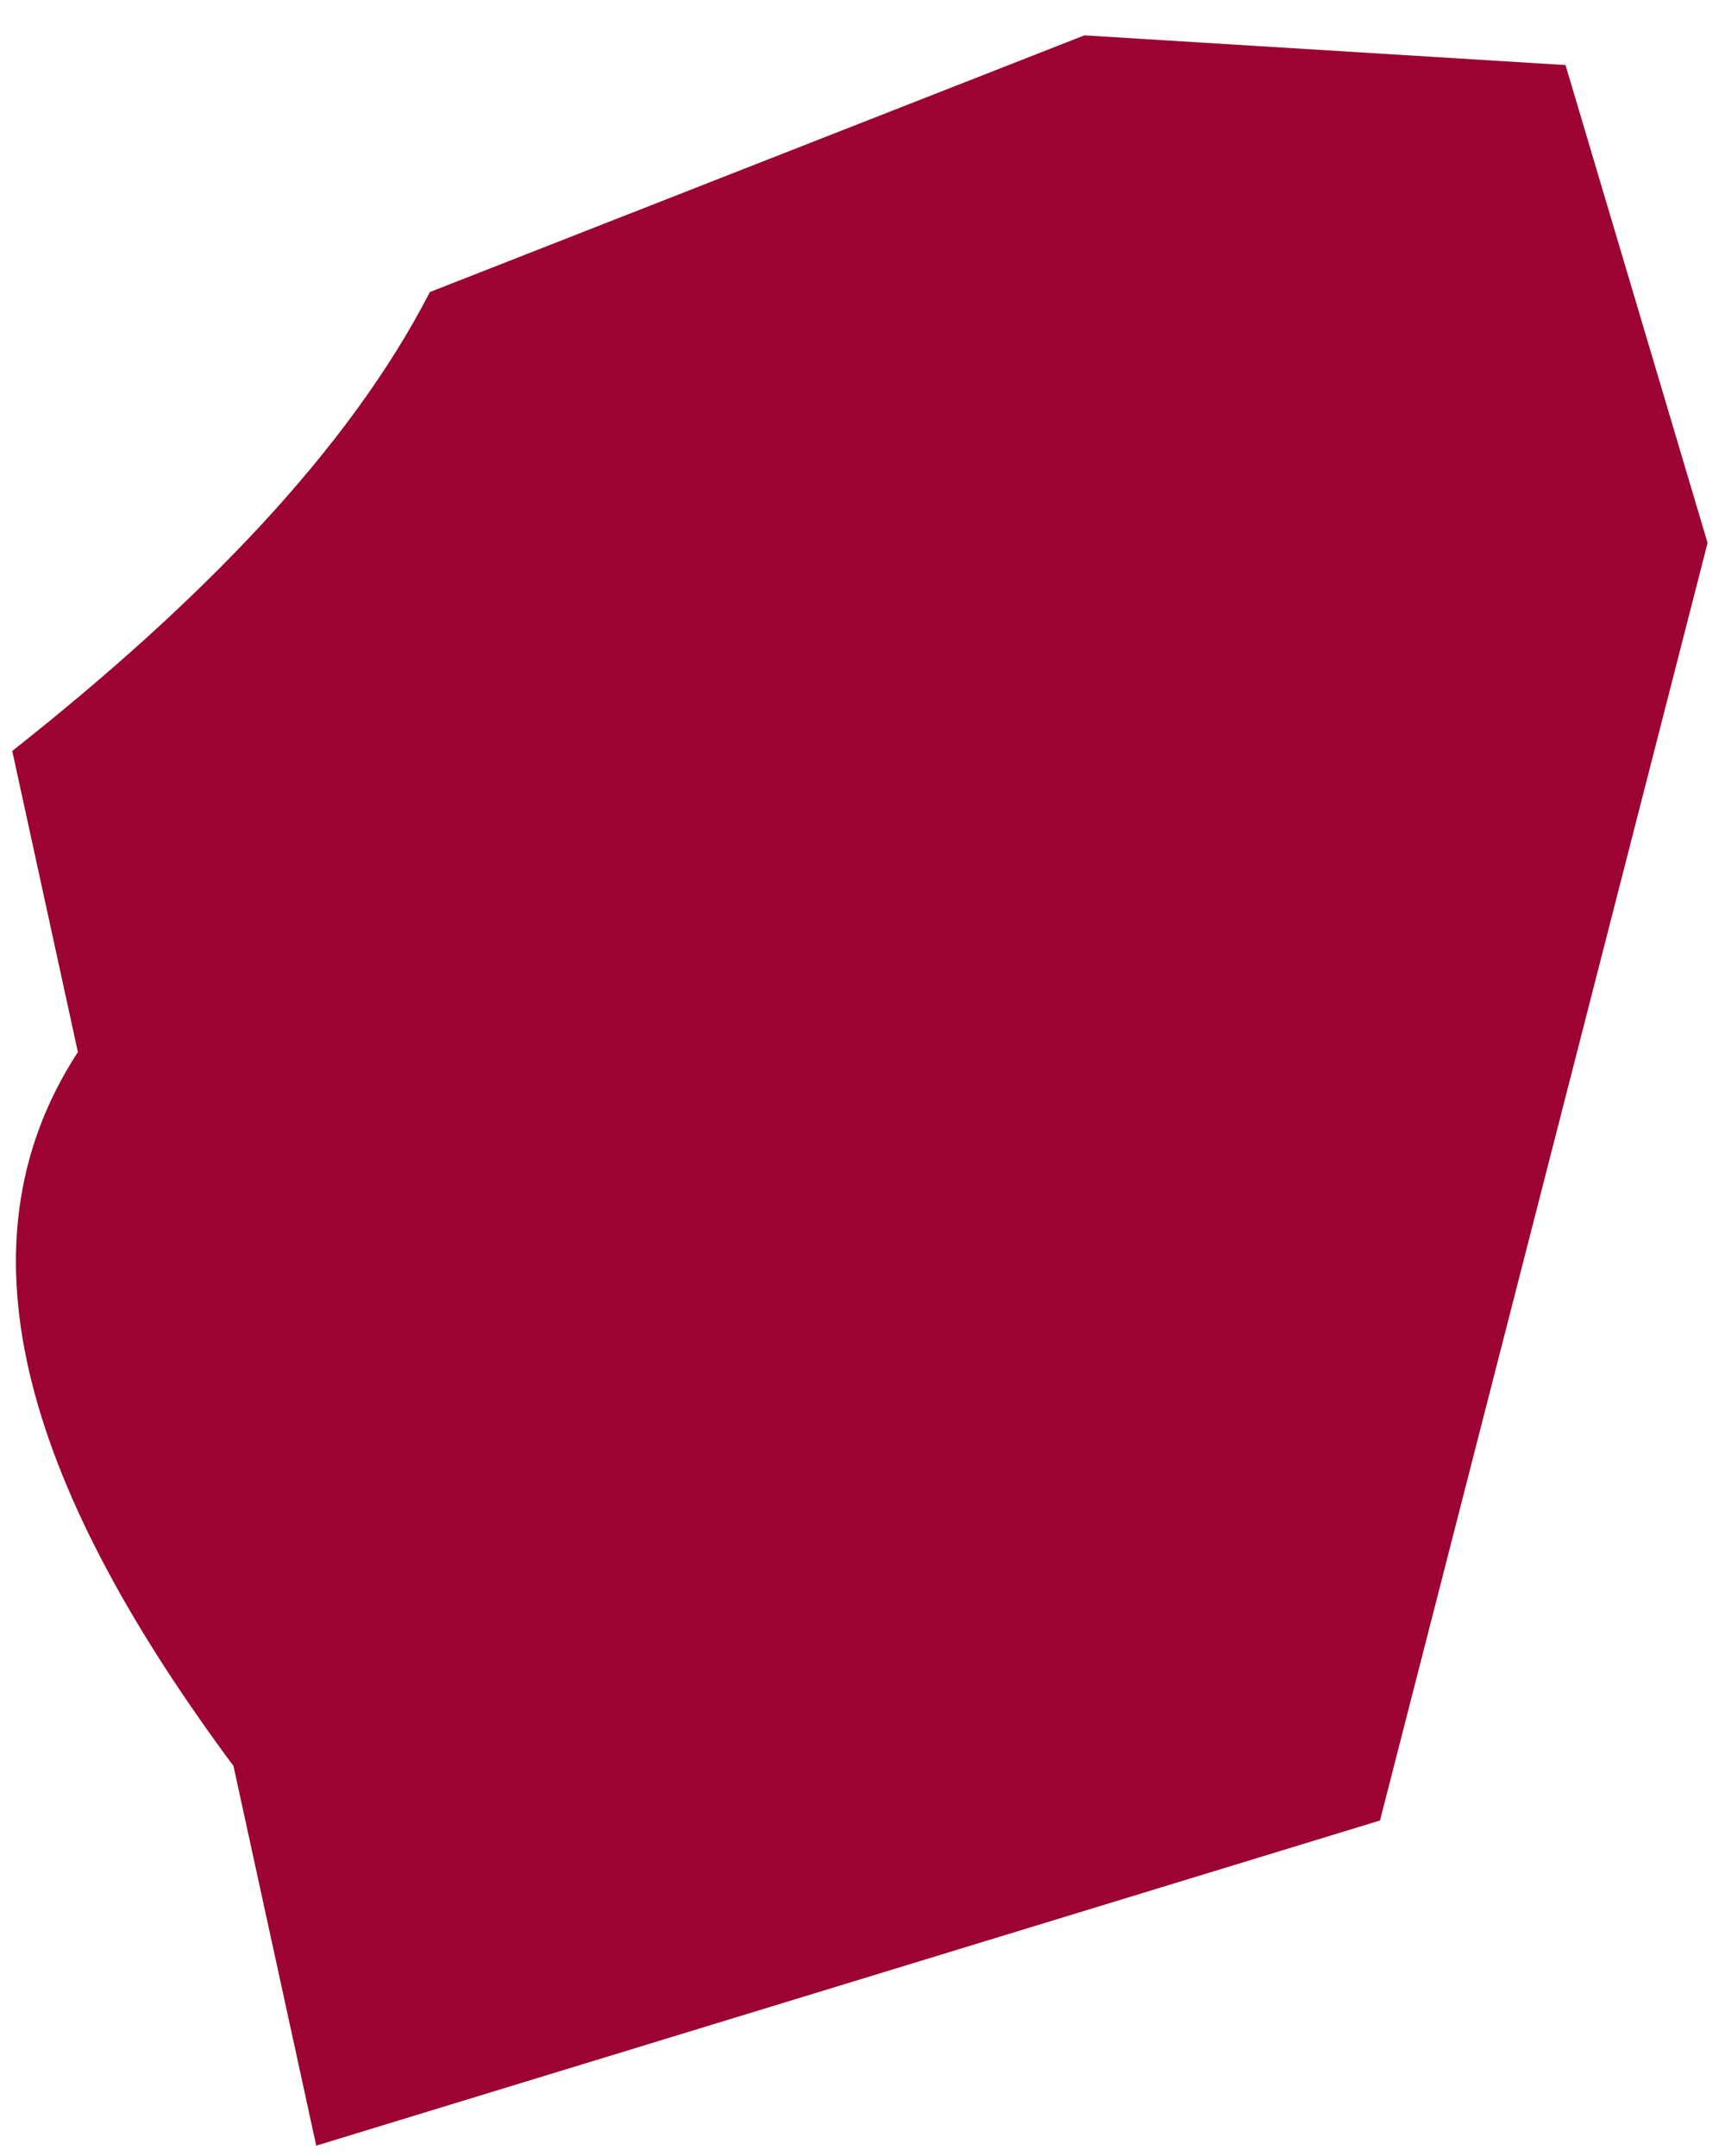 <svg width="40" height="50" viewBox="0 0 40 50" fill="none" xmlns="http://www.w3.org/2000/svg">
<path id="Vector" d="M32 42.219L7.333 49.76L5.414 40.955C0.791 34.725 -1.218 29.038 1.806 24.399L0.284 17.416C4.65 13.965 8.083 10.435 9.968 6.773L25.145 0.82L36.302 1.509L39.596 12.591L32 42.219Z" fill="#9C0332"/>
</svg>
